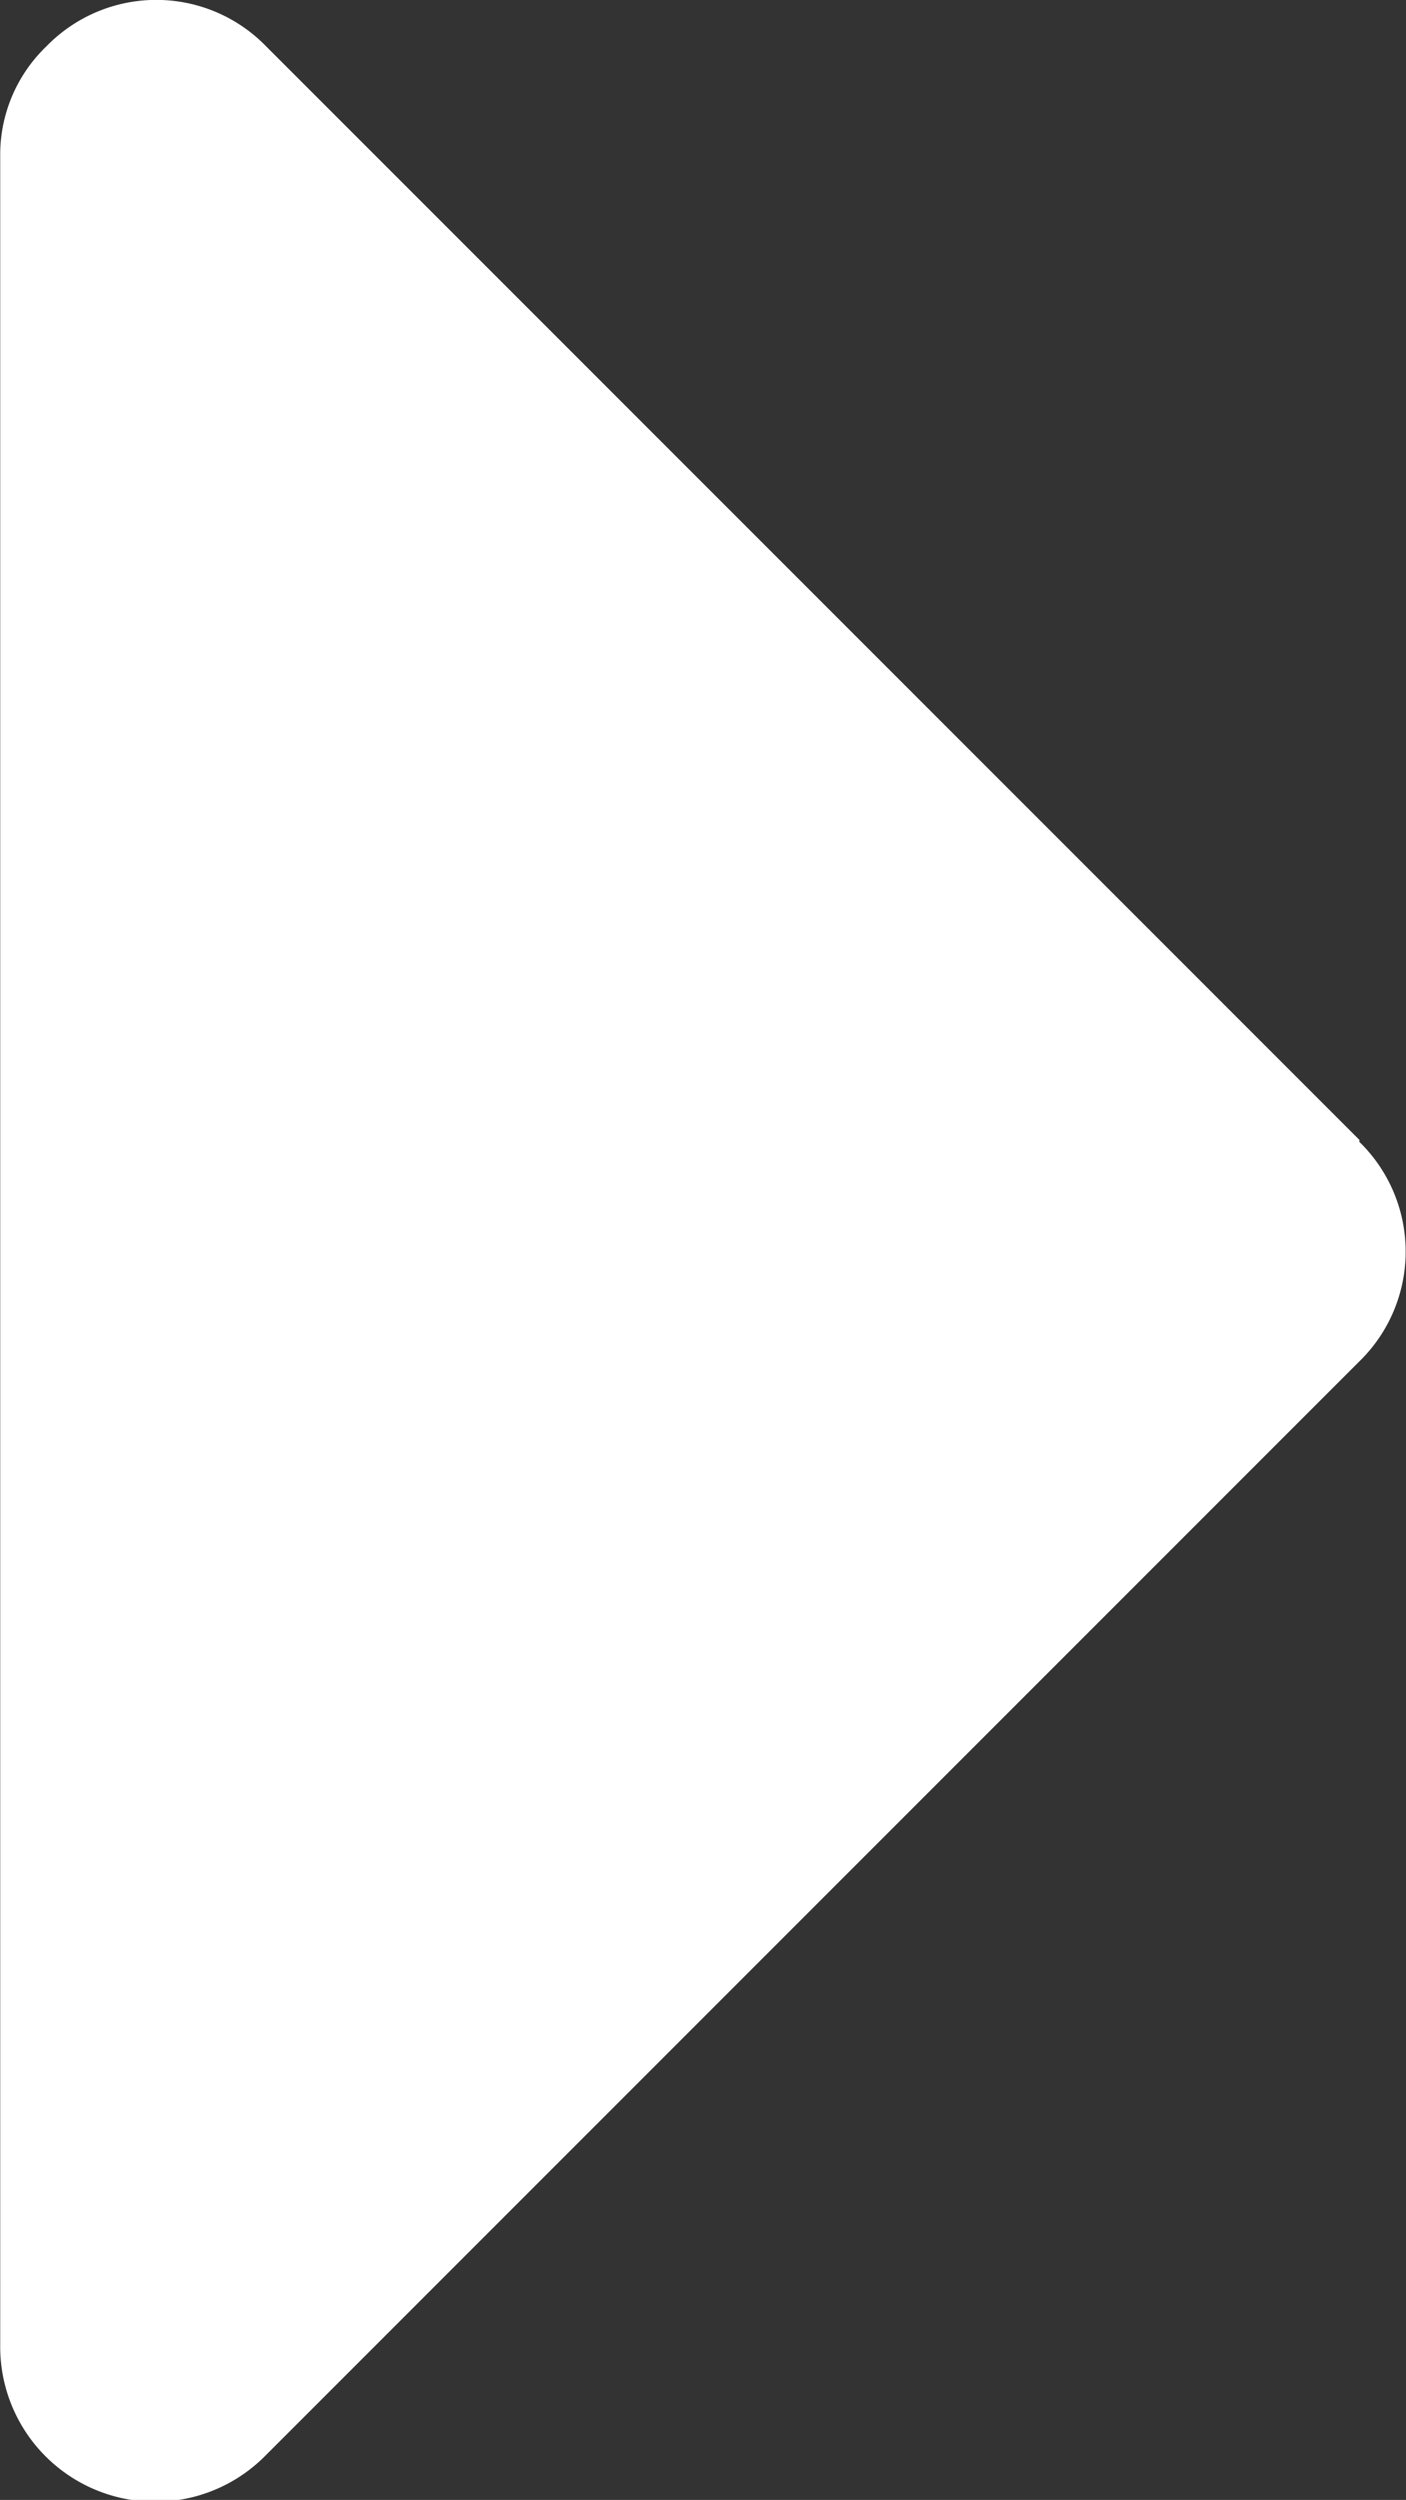 <svg xmlns="http://www.w3.org/2000/svg" width="6.352" height="11.291" viewBox="0 0 6.352 11.291">
    <rect x="0" y="0" width="6.352" height="11.291" fill="#333333" stroke="none"/>
    <defs>
        <style>
            .cls-1{fill:#fff}
        </style>
    </defs>
    <g id="arrowhead-pointing-to-the-right" transform="translate(-63.952)">
        <path id="Path_8947" d="M70.094 5.149l-4.94-4.94a.692.692 0 0 0-.992 0 .678.678 0 0 0-.209.5v9.88a.7.7 0 0 0 1.2.5l4.94-4.94a.692.692 0 0 0 0-.992z" class="cls-1" data-name="Path 8947"/>
    </g>
</svg>
